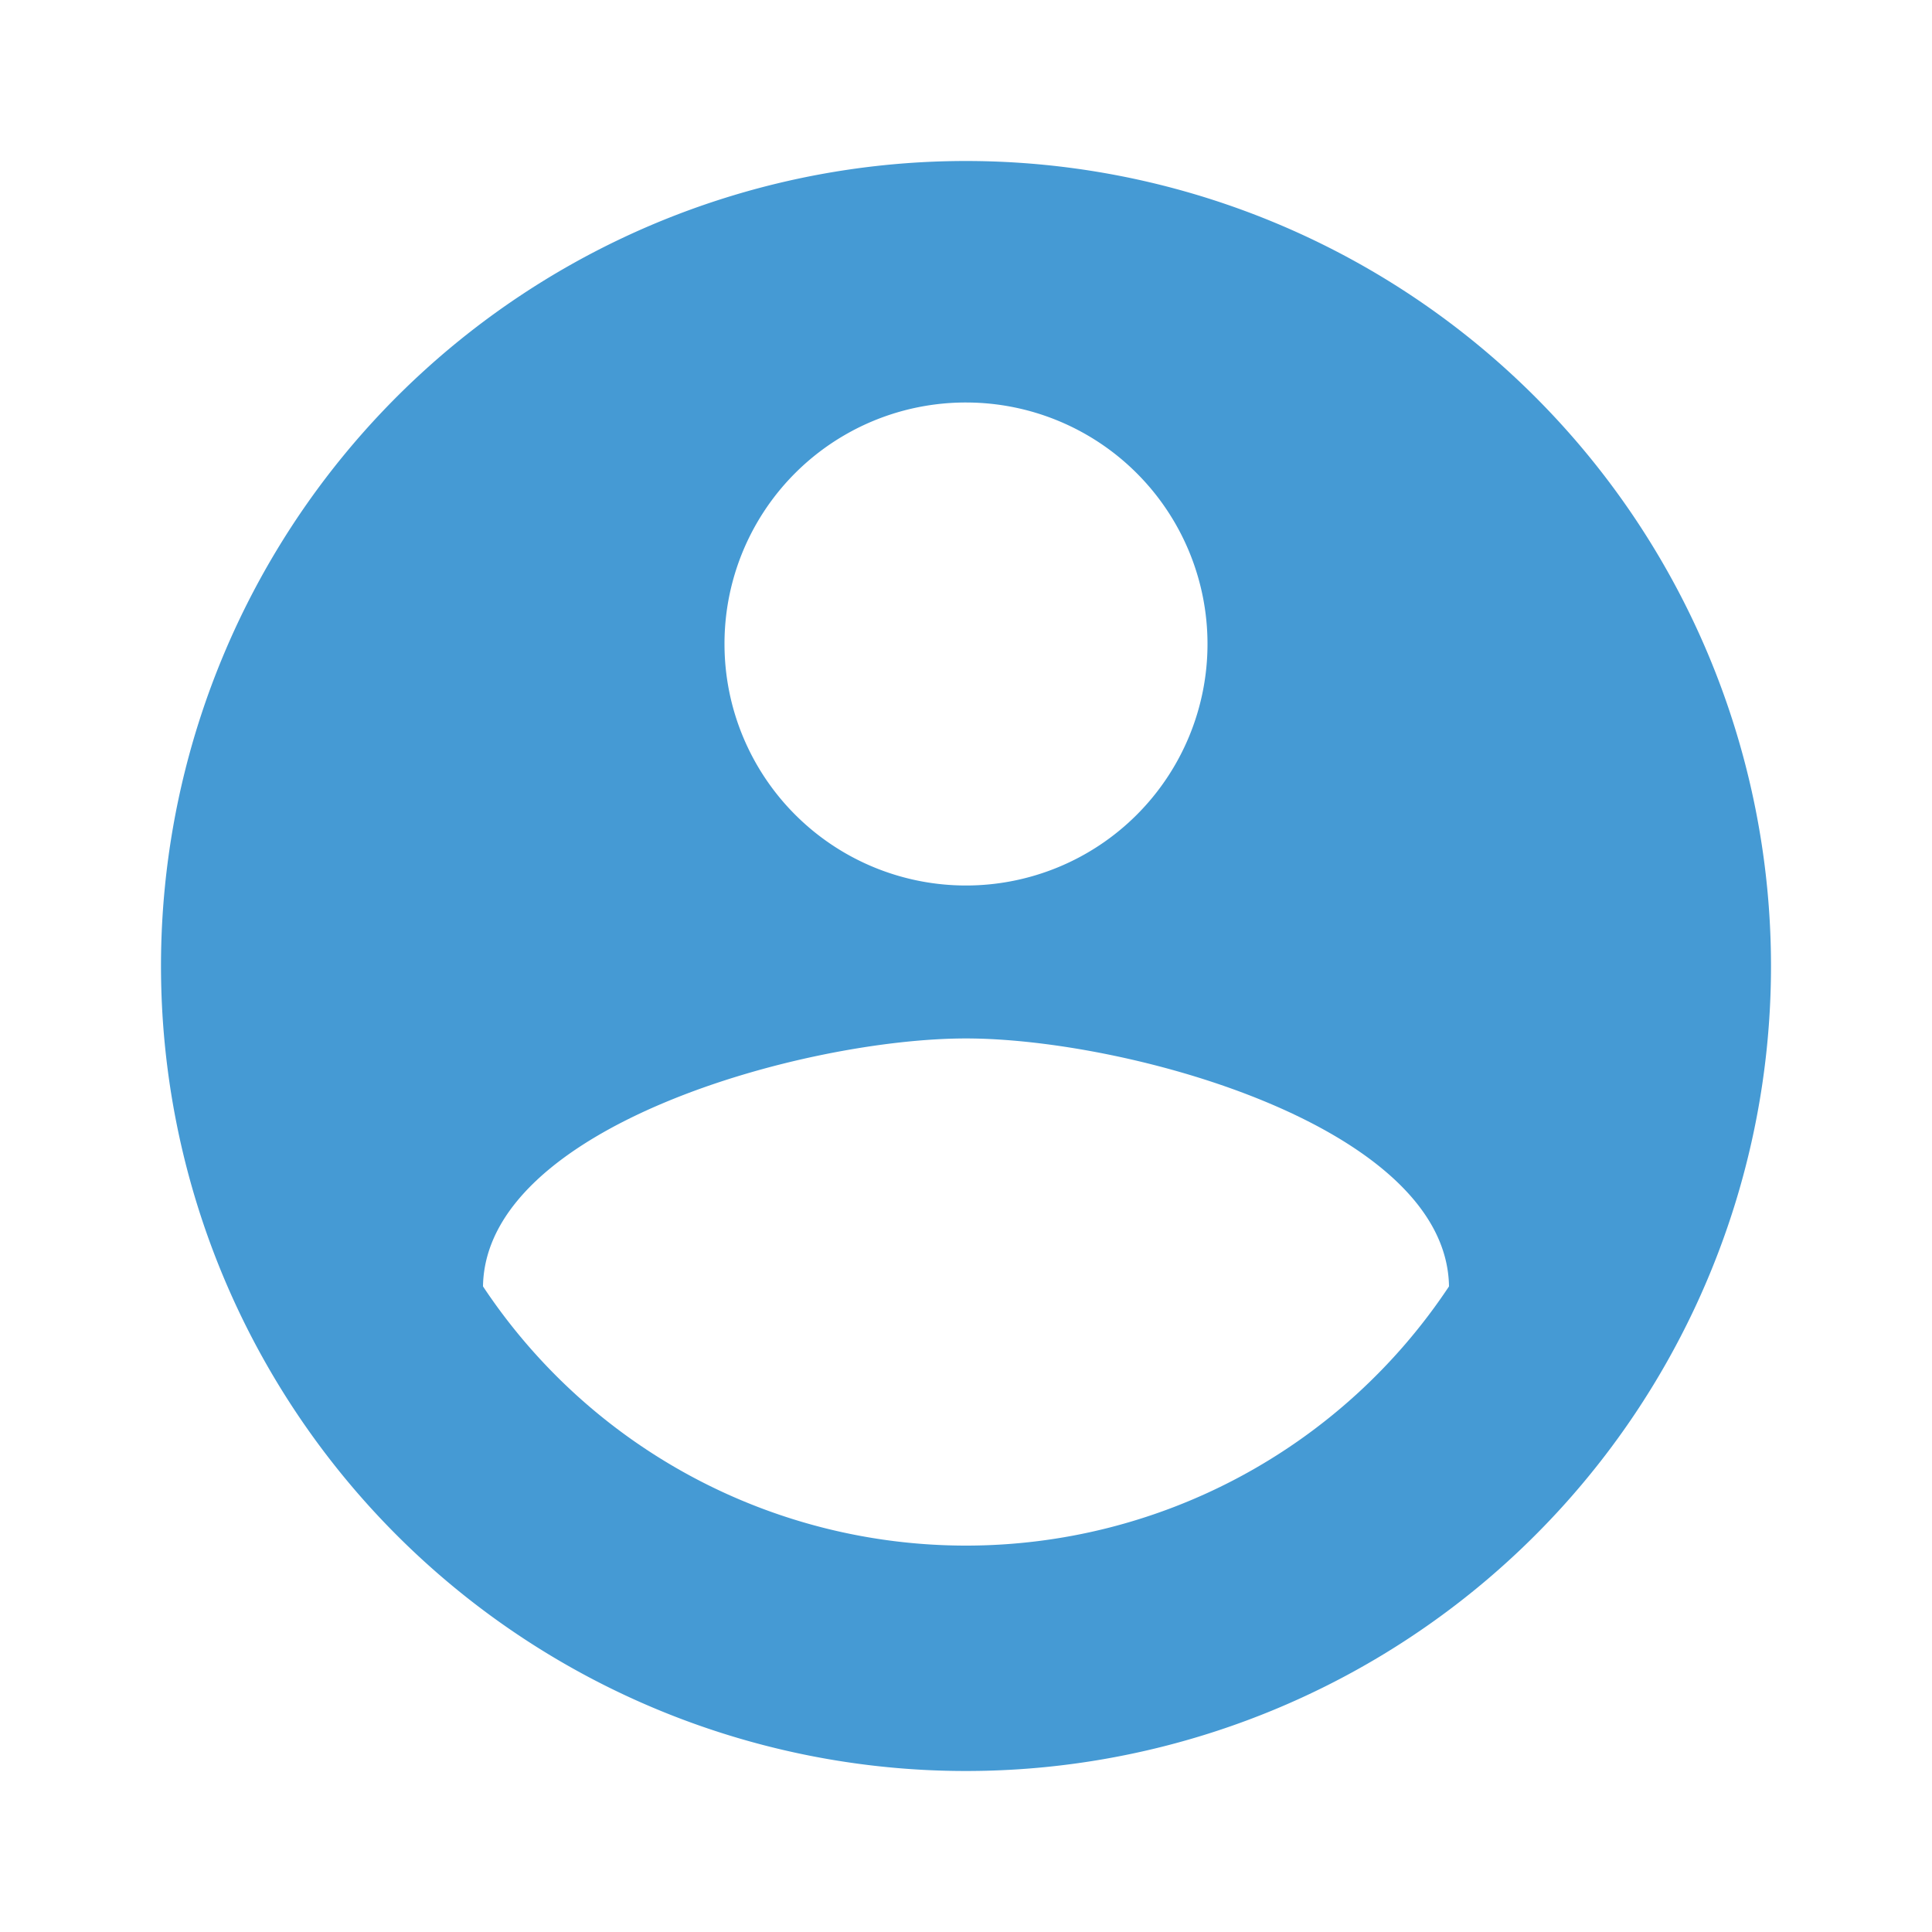 <svg xmlns="http://www.w3.org/2000/svg" id="prefix__account_circle-24px" width="36" height="36"
    viewBox="0 0 36 36">
    <path id="prefix__Path_2363"
        d="M17 2a15 15 0 1 0 15 15A15.005 15.005 0 0 0 17 2zm0 4.5a4.5 4.5 0 1 1-4.5 4.5A4.494 4.494 0 0 1 17 6.5zm0 21.3a10.8 10.8 0 0 1-9-4.83c.045-2.985 6-4.62 9-4.62s8.955 1.635 9 4.62a10.8 10.8 0 0 1-9 4.83z"
        data-name="Path 2363" transform="translate(1 1)" fill="#459ad4" />
</svg>